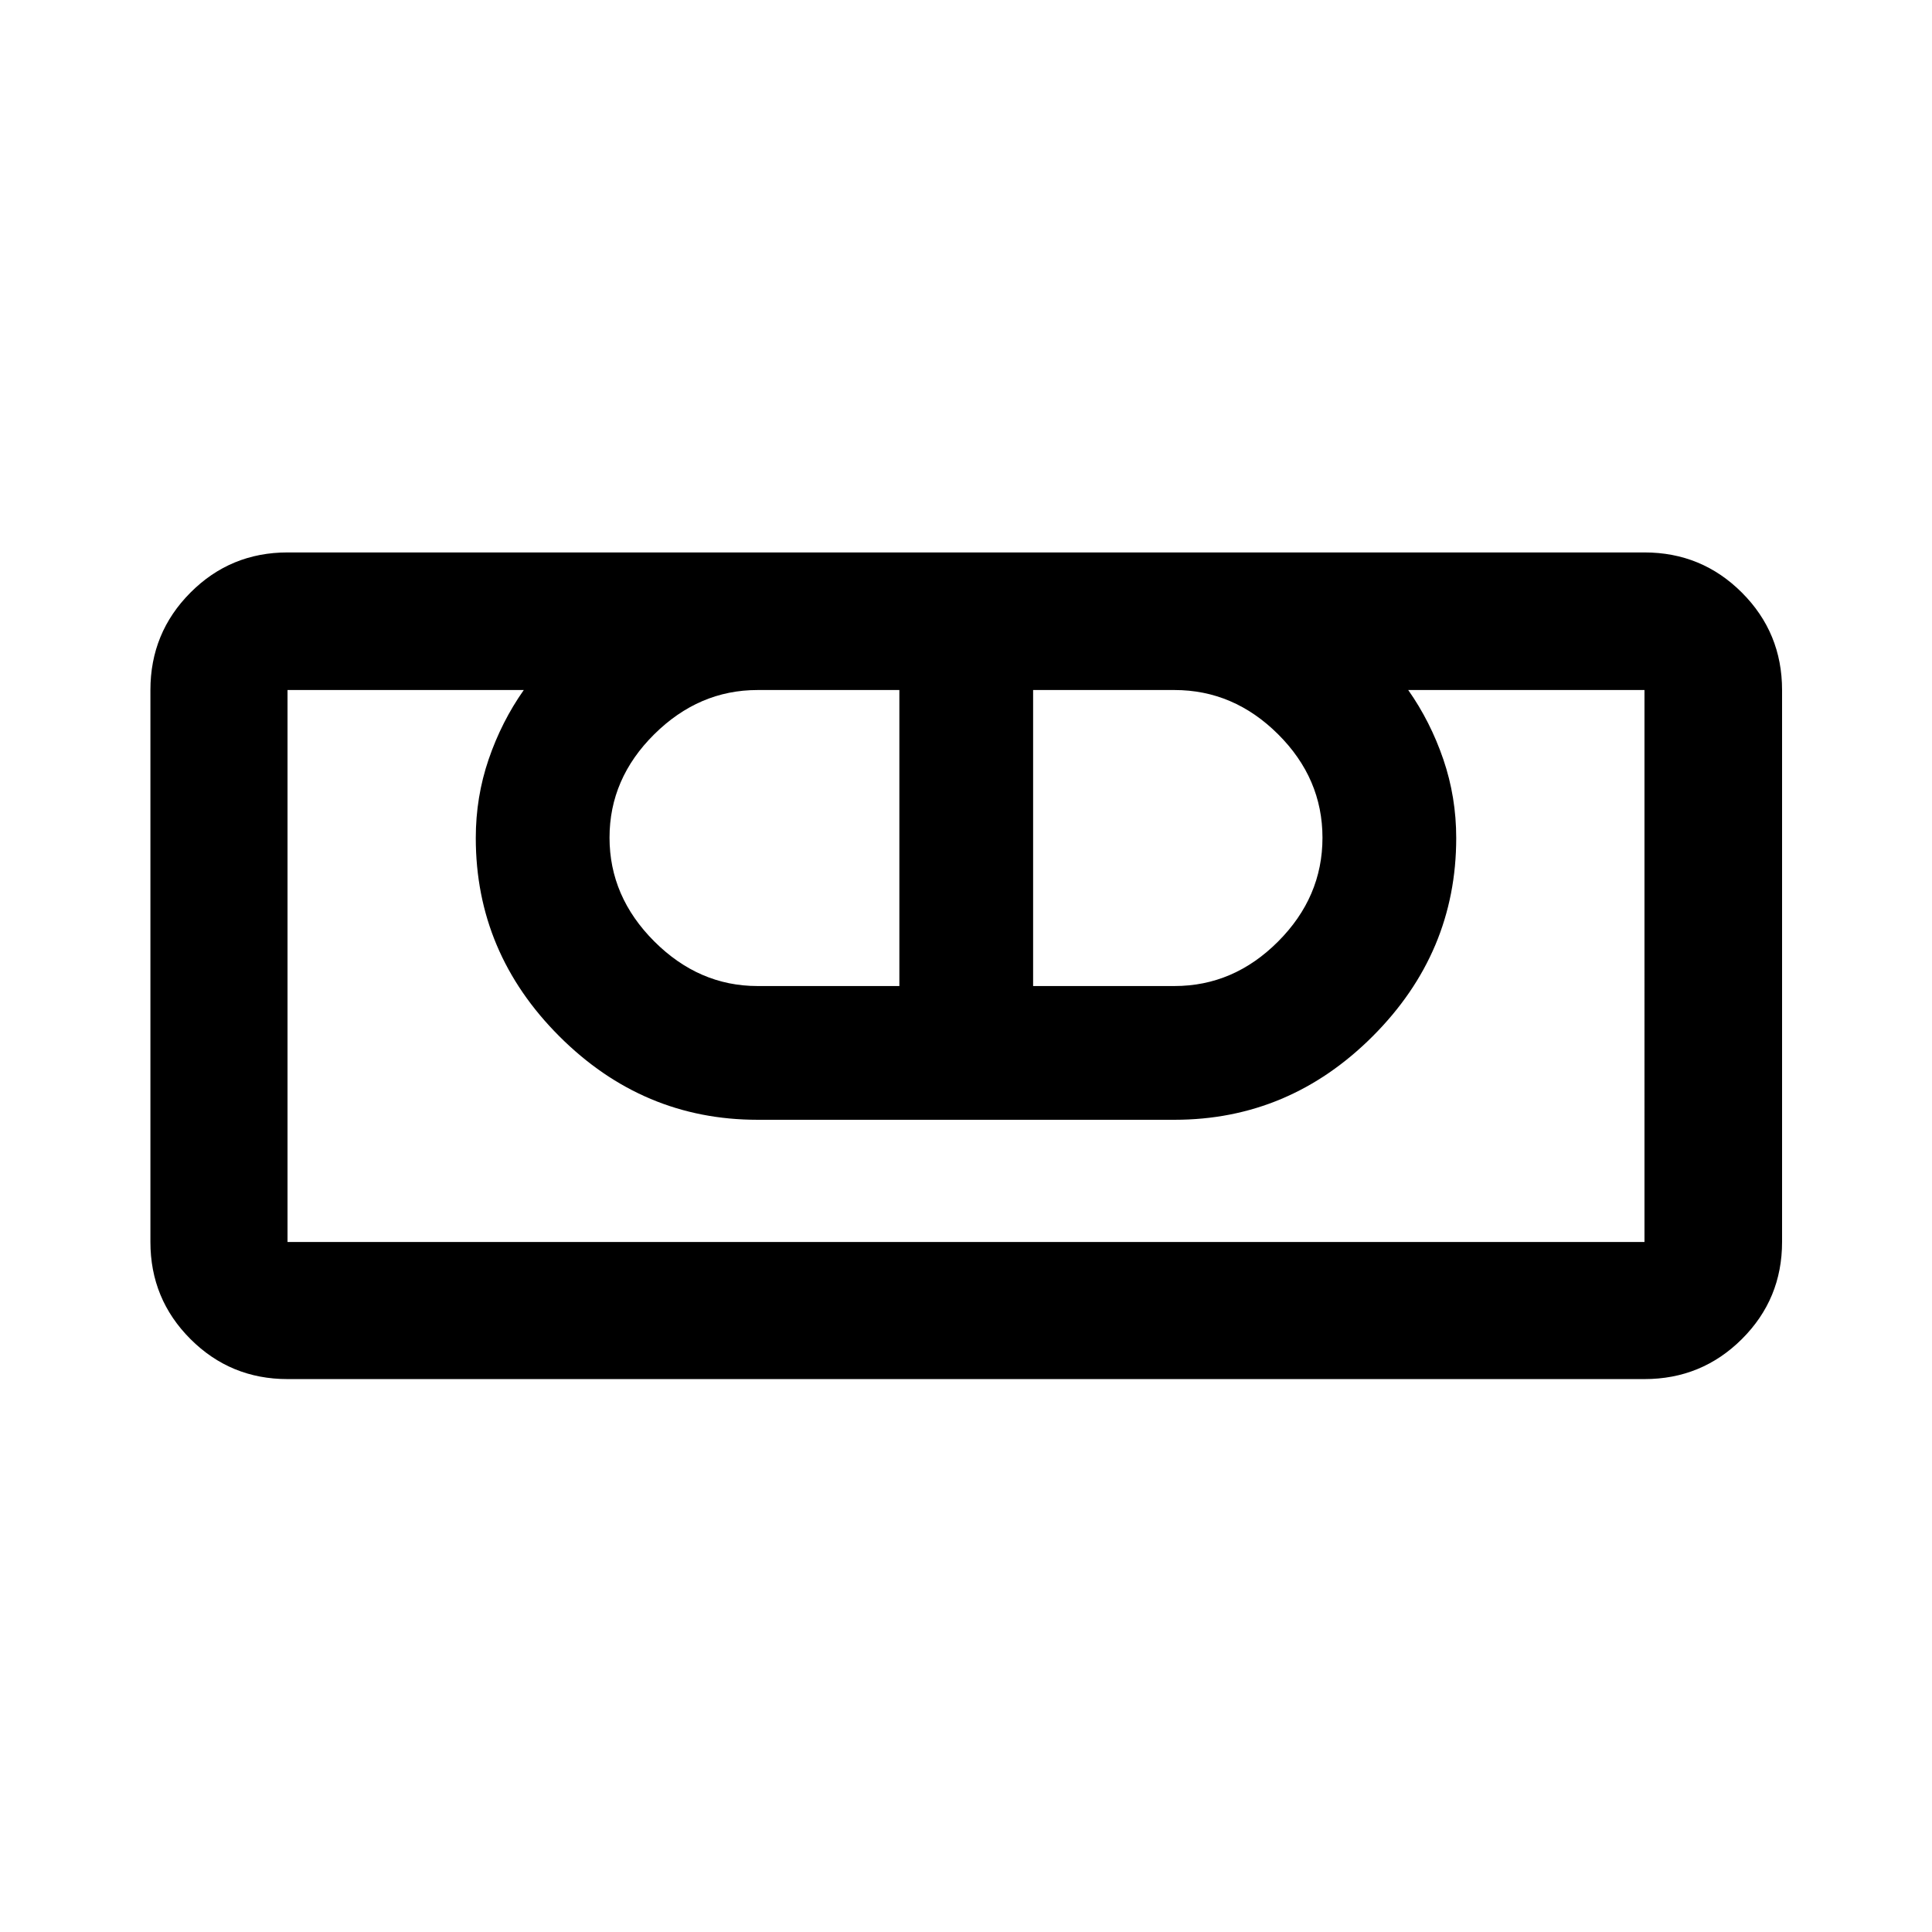 <svg xmlns="http://www.w3.org/2000/svg" width="48" height="48" viewBox="0 96 960 960"><path d="M142.87 781.261q-28.349 0-48.24-19.891-19.891-19.891-19.891-48.24V438.87q0-28.448 19.89-48.409Q114.522 370.5 142.87 370.5h674.26q28.448 0 48.409 19.961T885.5 438.87v274.26q0 28.349-19.961 48.24-19.961 19.891-48.409 19.891H142.87Zm0-68.131h674.26V438.87H699.739q11.044 15.708 17.446 34.458 6.402 18.75 6.402 39.085 0 57-41.5 98.5t-98.5 41.5H376.413q-57 0-98.5-41.5t-41.5-98.5q0-20.422 6.402-39.128 6.402-18.707 17.446-34.415H142.87v274.26Zm233.543-127.174h70.478V438.87h-70.478q-29.13 0-51.337 22.001-22.206 22.002-22.206 51.337 0 29.335 22.206 51.542 22.207 22.206 51.337 22.206Zm136.935 0h70.239q29.417 0 51.48-22.104 22.063-22.104 22.063-51.576t-22.063-51.439q-22.063-21.967-51.48-21.967h-70.239v147.086ZM817.13 713.13H142.87h674.26Z"/></svg>